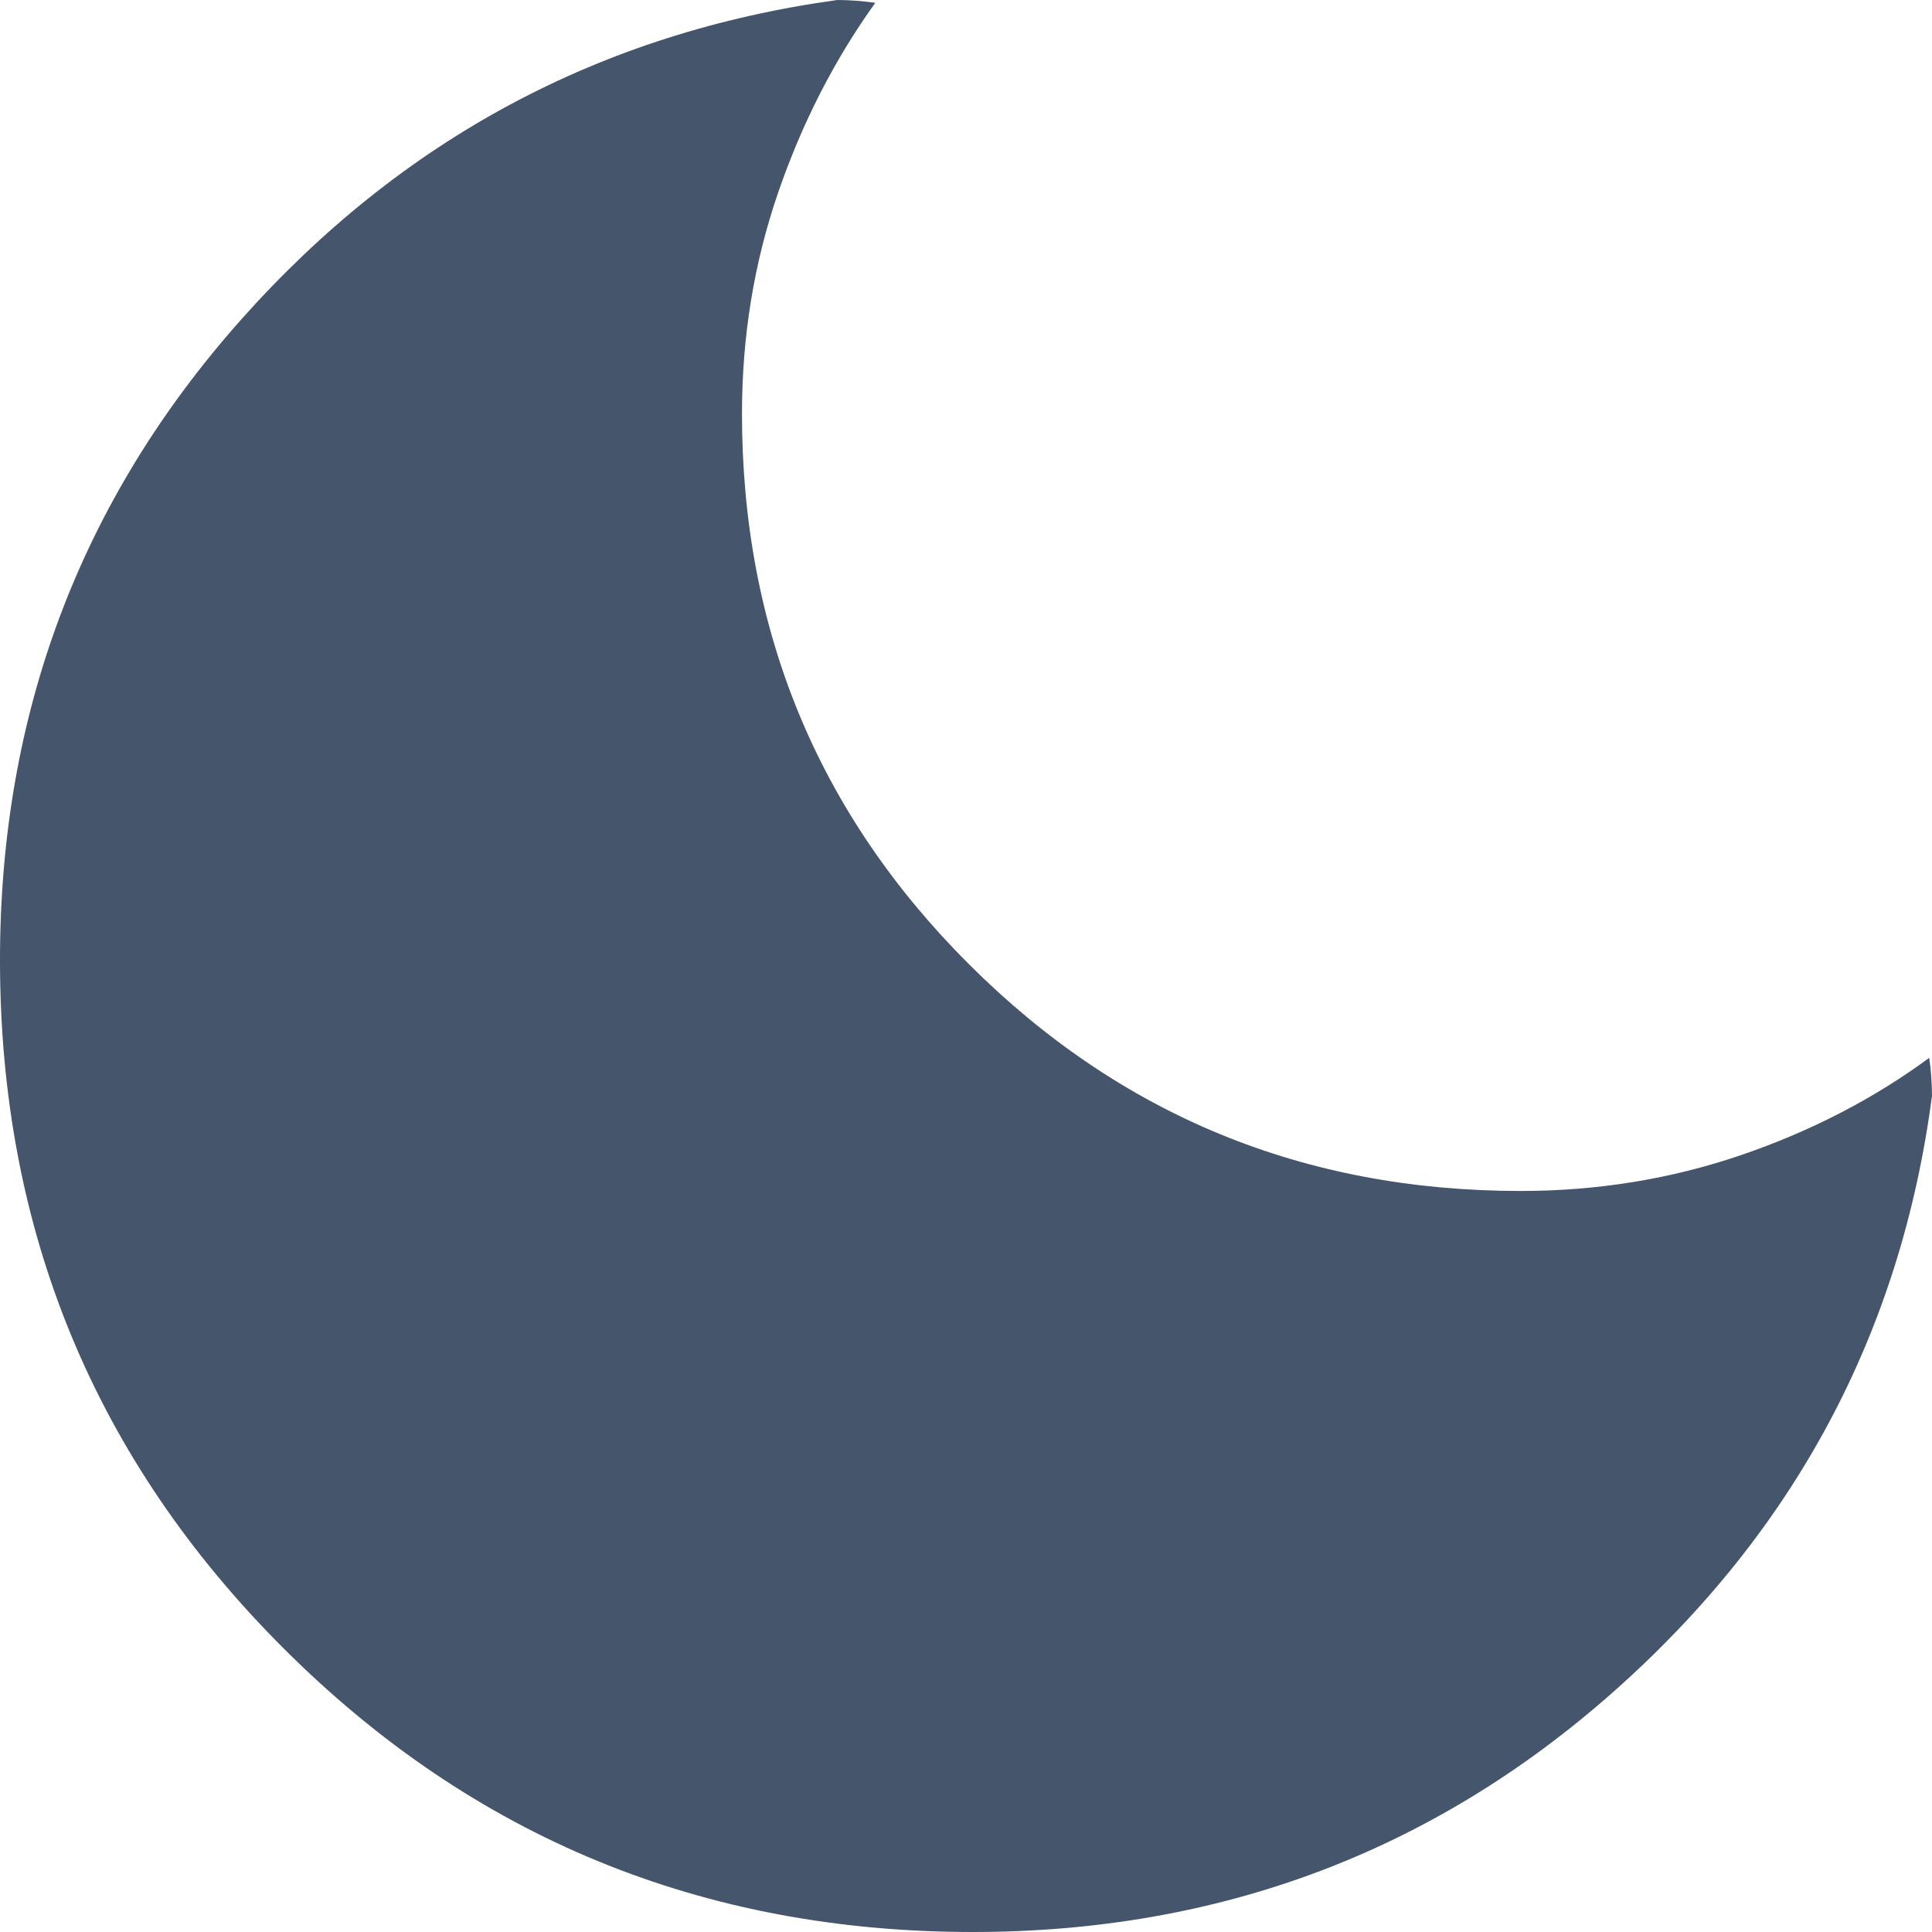<svg width="20" height="20" viewBox="0 0 20 20" fill="none" xmlns="http://www.w3.org/2000/svg">
<path d="M10.073 20C7.274 20 4.896 19.022 2.938 17.066C0.979 15.11 0 12.735 0 9.94C0 7.392 0.831 5.183 2.493 3.312C4.155 1.442 6.213 0.338 8.668 0C8.736 0 8.803 0.003 8.868 0.008C8.934 0.013 8.998 0.02 9.061 0.029C8.636 0.621 8.3 1.279 8.052 2.003C7.804 2.728 7.681 3.487 7.681 4.281C7.681 6.517 8.464 8.417 10.03 9.981C11.597 11.546 13.499 12.328 15.739 12.329C16.537 12.329 17.298 12.205 18.022 11.958C18.745 11.711 19.395 11.375 19.971 10.951C19.981 11.014 19.988 11.078 19.992 11.143C19.997 11.209 19.999 11.275 20 11.343C19.678 13.794 18.58 15.849 16.707 17.509C14.835 19.169 12.624 19.999 10.073 20Z" fill="#44556C"/>
</svg>
